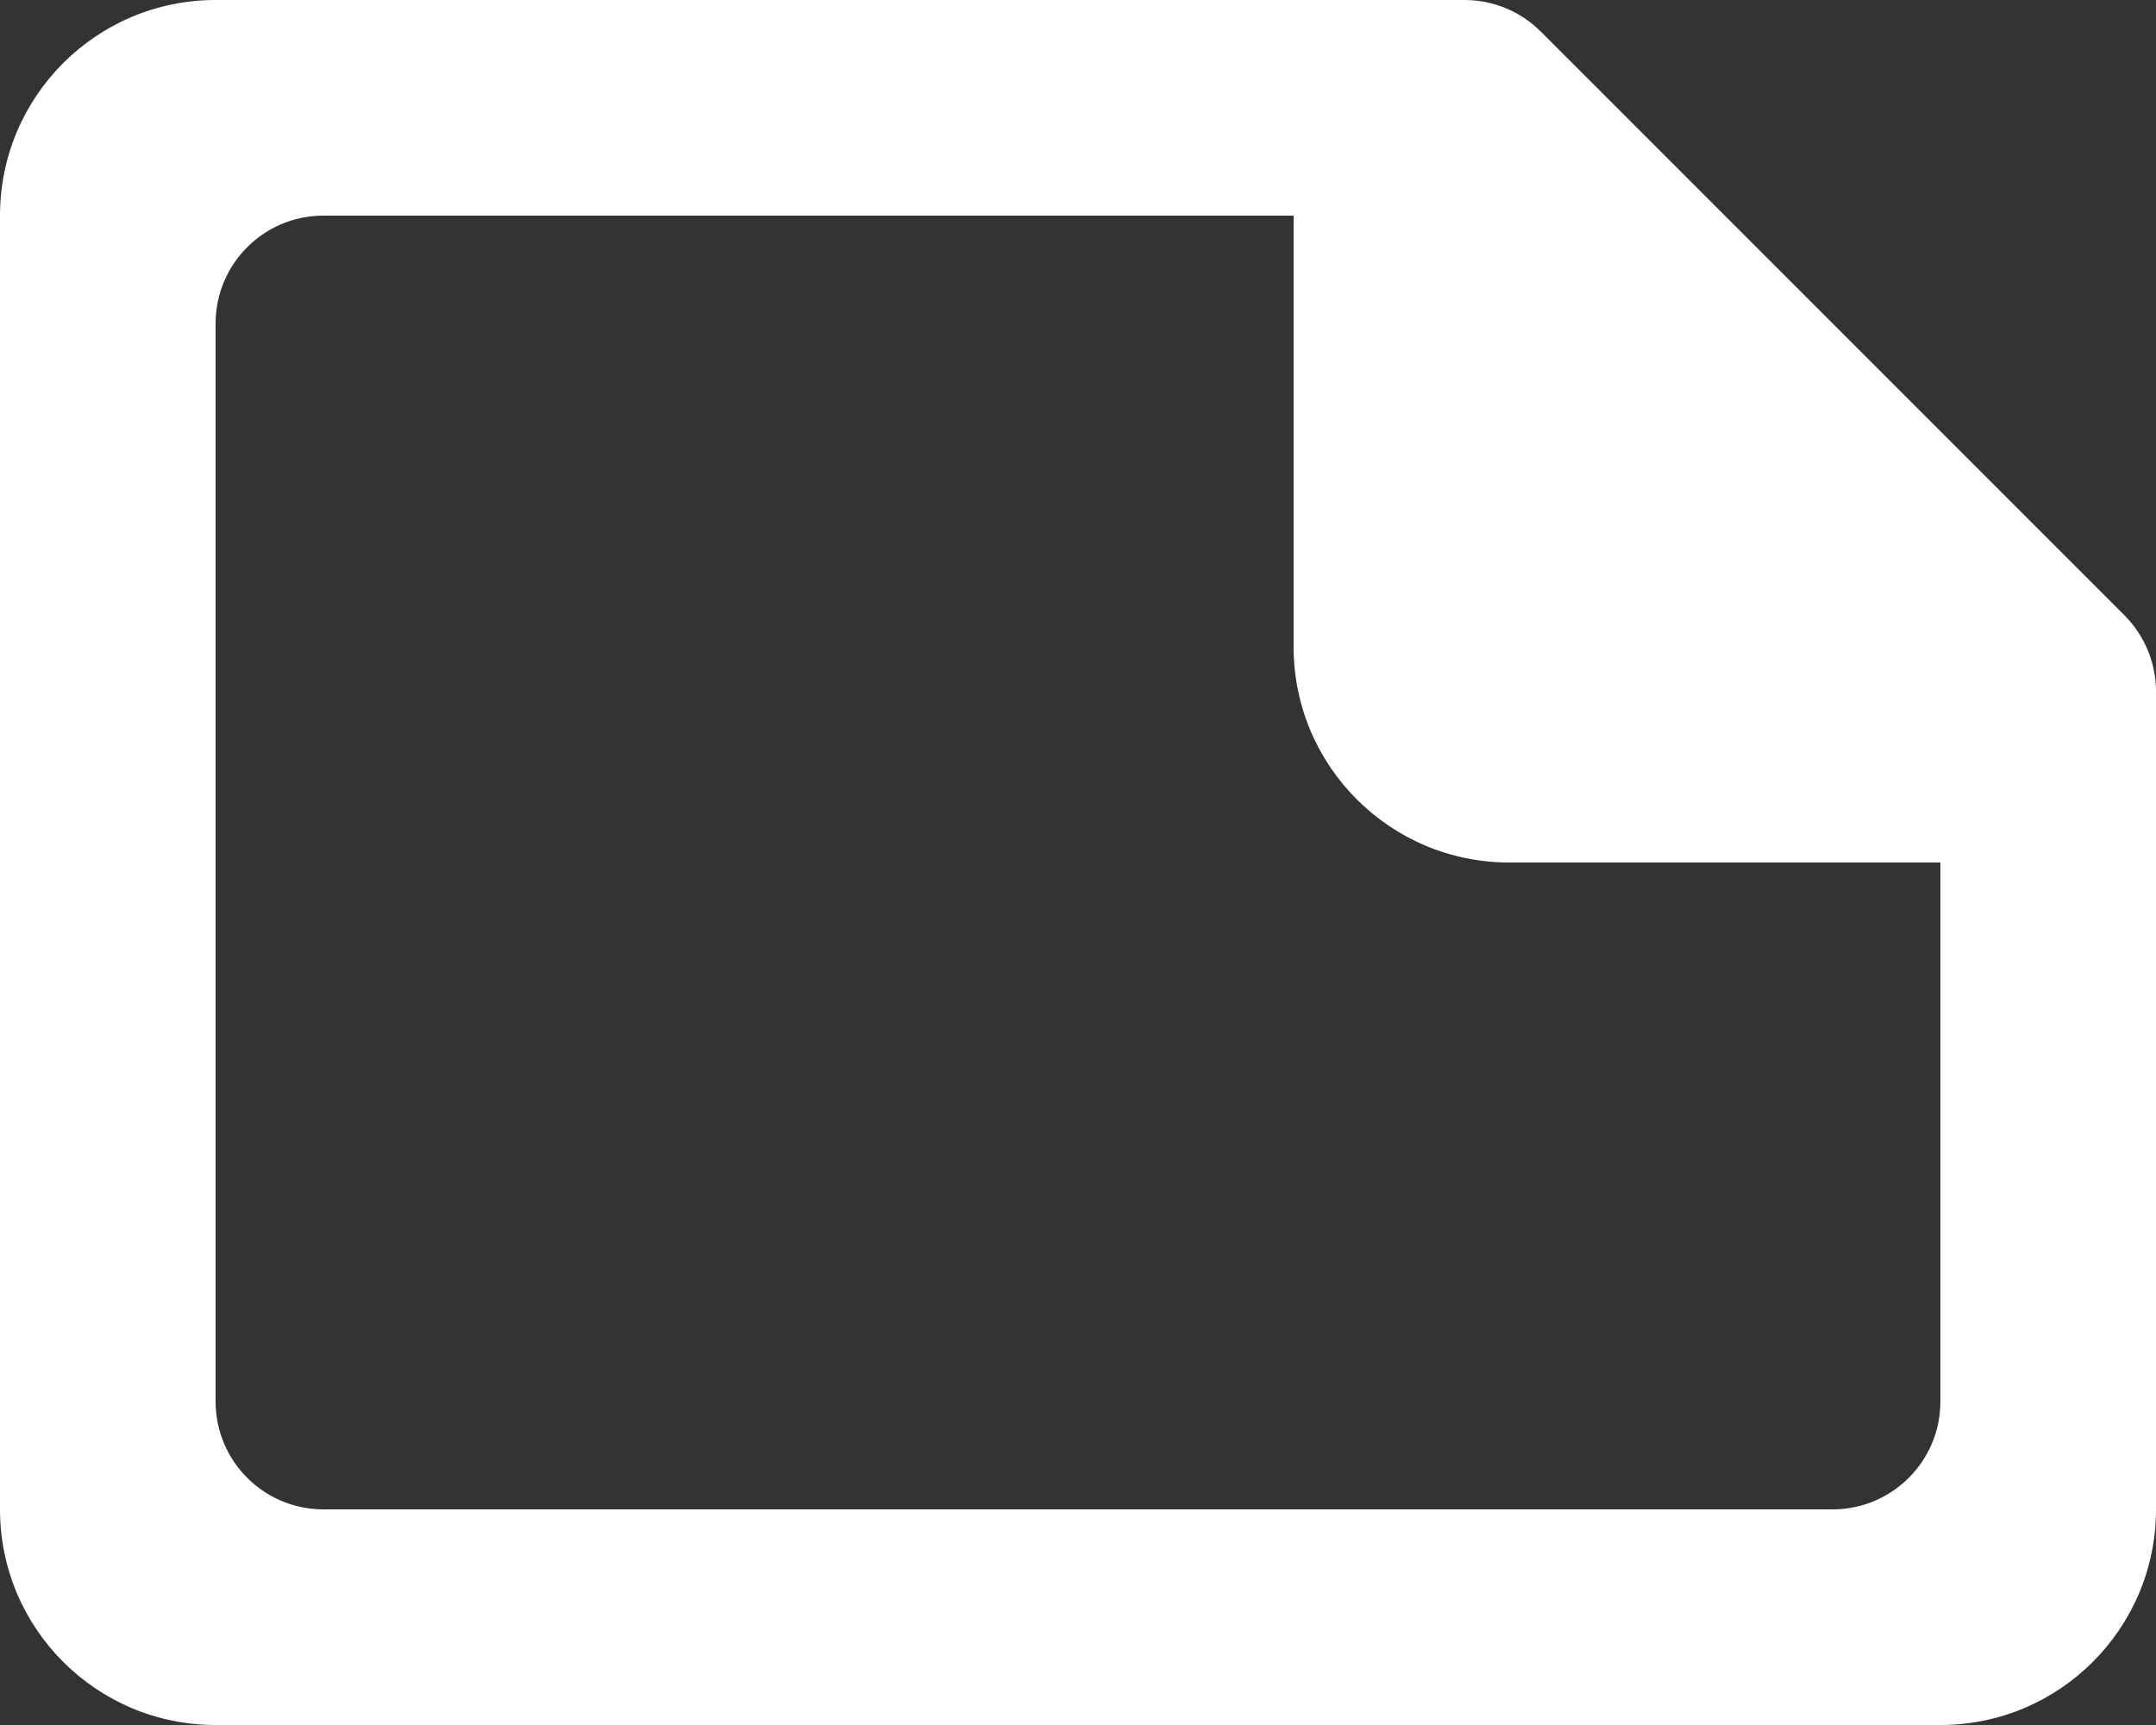 <?xml version="1.0" encoding="UTF-8" standalone="no"?>
<svg width="20px" height="16px" viewBox="0 0 20 16" version="1.1" xmlns="http://www.w3.org/2000/svg" xmlns:xlink="http://www.w3.org/1999/xlink">
    <rect x="0" y="0" width="20" height="16" fill="#333333" stroke="none"/>
    <!-- Generator: Sketch 3.8.1 (29687) - http://www.bohemiancoding.com/sketch -->
    <title>file_mini [#1716]</title>
    <desc>Created with Sketch.</desc>
    <defs></defs>
    <g id="Page-1" stroke="none" stroke-width="1" fill="none" fill-rule="evenodd">
        <g id="Dribbble-Dark-Preview" transform="translate(-260, -1441)" fill="#FFFFFF">
            <g id="icons" transform="translate(56, 160)">
                <path d="M222,1294 C222,1294.552 221.552,1295 221,1295 L207,1295 C206.448,1295 206,1294.552 206,1294 L206,1284 C206,1283.448 206.448,1283 207,1283 L216,1283 L216,1287 C216,1288.104 216.895,1289 218,1289 L222,1289 L222,1294 Z M223.707,1286.707 L218.293,1281.293 C218.105,1281.105 217.851,1281 217.586,1281 L206,1281 C204.895,1281 204,1281.895 204,1283 L204,1295 C204,1296.104 204.895,1297 206,1297 L222,1297 C223.105,1297 224,1296.104 224,1295 L224,1287.414 C224,1287.149 223.895,1286.895 223.707,1286.707 L223.707,1286.707 Z" id="file_mini-[#1716]"></path>
            </g>
        </g>
    </g>
</svg>